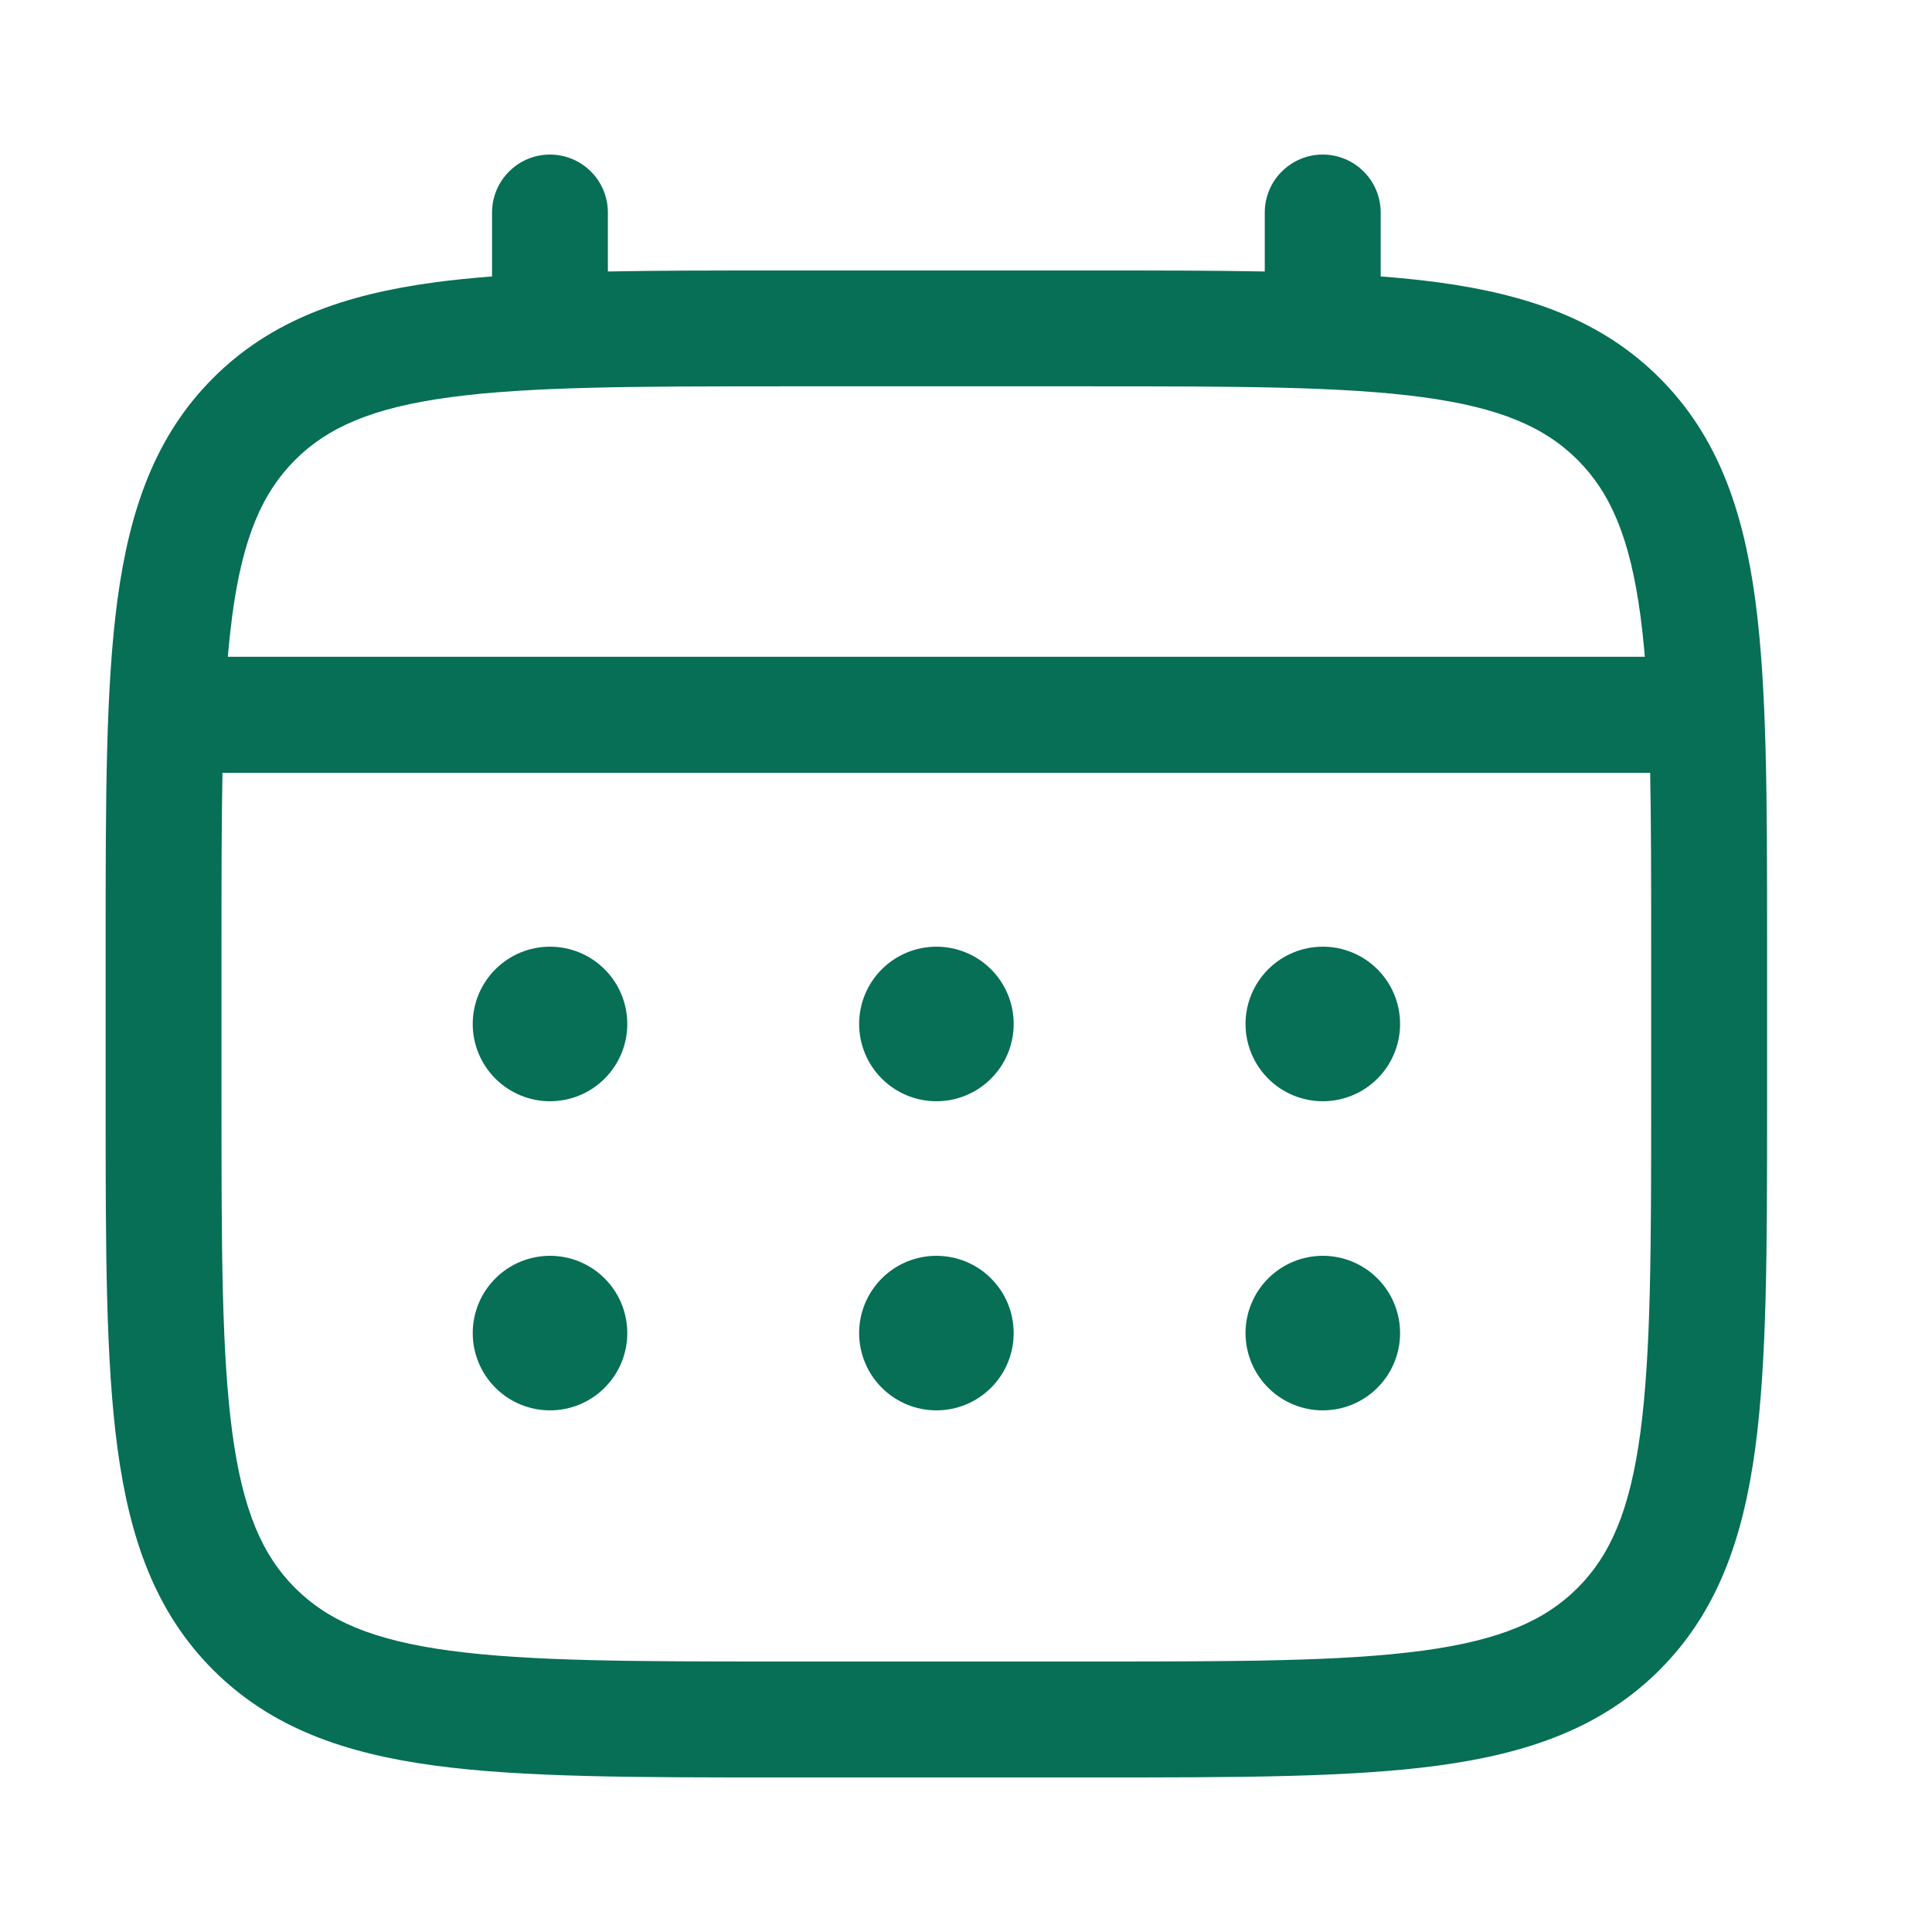 <svg width="25" height="25" viewBox="0 0 25 25" fill="none" xmlns="http://www.w3.org/2000/svg">
<path d="M17.117 14.25C17.382 14.25 17.637 14.145 17.824 13.957C18.012 13.77 18.117 13.515 18.117 13.25C18.117 12.985 18.012 12.73 17.824 12.543C17.637 12.355 17.382 12.25 17.117 12.25C16.852 12.25 16.598 12.355 16.41 12.543C16.223 12.73 16.117 12.985 16.117 13.25C16.117 13.515 16.223 13.77 16.41 13.957C16.598 14.145 16.852 14.25 17.117 14.25ZM17.117 18.25C17.382 18.25 17.637 18.145 17.824 17.957C18.012 17.77 18.117 17.515 18.117 17.25C18.117 16.985 18.012 16.73 17.824 16.543C17.637 16.355 17.382 16.25 17.117 16.25C16.852 16.25 16.598 16.355 16.41 16.543C16.223 16.73 16.117 16.985 16.117 17.25C16.117 17.515 16.223 17.77 16.41 17.957C16.598 18.145 16.852 18.25 17.117 18.25ZM13.117 13.25C13.117 13.515 13.012 13.77 12.824 13.957C12.637 14.145 12.382 14.25 12.117 14.25C11.852 14.25 11.598 14.145 11.41 13.957C11.223 13.77 11.117 13.515 11.117 13.25C11.117 12.985 11.223 12.73 11.41 12.543C11.598 12.355 11.852 12.25 12.117 12.25C12.382 12.25 12.637 12.355 12.824 12.543C13.012 12.73 13.117 12.985 13.117 13.25ZM13.117 17.25C13.117 17.515 13.012 17.77 12.824 17.957C12.637 18.145 12.382 18.25 12.117 18.25C11.852 18.25 11.598 18.145 11.41 17.957C11.223 17.77 11.117 17.515 11.117 17.25C11.117 16.985 11.223 16.73 11.41 16.543C11.598 16.355 11.852 16.25 12.117 16.25C12.382 16.25 12.637 16.355 12.824 16.543C13.012 16.73 13.117 16.985 13.117 17.25ZM7.117 14.25C7.382 14.25 7.637 14.145 7.824 13.957C8.012 13.77 8.117 13.515 8.117 13.25C8.117 12.985 8.012 12.73 7.824 12.543C7.637 12.355 7.382 12.25 7.117 12.25C6.852 12.25 6.598 12.355 6.41 12.543C6.223 12.73 6.117 12.985 6.117 13.25C6.117 13.515 6.223 13.77 6.41 13.957C6.598 14.145 6.852 14.25 7.117 14.25ZM7.117 18.25C7.382 18.25 7.637 18.145 7.824 17.957C8.012 17.77 8.117 17.515 8.117 17.25C8.117 16.985 8.012 16.73 7.824 16.543C7.637 16.355 7.382 16.25 7.117 16.25C6.852 16.25 6.598 16.355 6.41 16.543C6.223 16.73 6.117 16.985 6.117 17.25C6.117 17.515 6.223 17.77 6.41 17.957C6.598 18.145 6.852 18.25 7.117 18.25Z" fill="#066F55"/>
<path fill-rule="evenodd" clip-rule="evenodd" d="M7.116 2C7.315 2 7.506 2.079 7.647 2.22C7.787 2.36 7.866 2.551 7.866 2.75V3.513C8.528 3.5 9.257 3.5 10.059 3.5H14.172C14.975 3.5 15.704 3.5 16.366 3.513V2.75C16.366 2.551 16.445 2.36 16.586 2.22C16.727 2.079 16.917 2 17.116 2C17.315 2 17.506 2.079 17.646 2.22C17.787 2.36 17.866 2.551 17.866 2.75V3.577C18.126 3.597 18.372 3.622 18.605 3.653C19.777 3.811 20.726 4.143 21.475 4.891C22.223 5.64 22.555 6.589 22.713 7.761C22.866 8.901 22.866 10.356 22.866 12.194V14.306C22.866 16.144 22.866 17.6 22.713 18.739C22.555 19.911 22.223 20.86 21.475 21.609C20.726 22.357 19.777 22.689 18.605 22.847C17.465 23 16.01 23 14.172 23H10.061C8.223 23 6.767 23 5.628 22.847C4.456 22.689 3.507 22.357 2.758 21.609C2.01 20.86 1.678 19.911 1.52 18.739C1.367 17.599 1.367 16.144 1.367 14.306V12.194C1.367 10.356 1.367 8.9 1.52 7.761C1.678 6.589 2.01 5.64 2.758 4.891C3.507 4.143 4.456 3.811 5.628 3.653C5.862 3.622 6.108 3.597 6.367 3.577V2.75C6.367 2.551 6.446 2.361 6.587 2.22C6.727 2.079 6.917 2 7.116 2ZM5.826 5.14C4.821 5.275 4.241 5.529 3.818 5.952C3.395 6.375 3.141 6.955 3.006 7.96C2.984 8.13 2.964 8.31 2.948 8.499H21.284C21.268 8.31 21.249 8.13 21.226 7.959C21.091 6.954 20.837 6.374 20.414 5.951C19.991 5.528 19.411 5.274 18.405 5.139C17.378 5.001 16.023 4.999 14.116 4.999H10.116C8.209 4.999 6.855 5.002 5.826 5.14ZM2.866 12.25C2.866 11.396 2.866 10.653 2.879 10H21.353C21.366 10.653 21.366 11.396 21.366 12.25V14.25C21.366 16.157 21.364 17.512 21.226 18.54C21.091 19.545 20.837 20.125 20.414 20.548C19.991 20.971 19.411 21.225 18.405 21.36C17.378 21.498 16.023 21.5 14.116 21.5H10.116C8.209 21.5 6.855 21.498 5.826 21.36C4.821 21.225 4.241 20.971 3.818 20.548C3.395 20.125 3.141 19.545 3.006 18.539C2.868 17.512 2.866 16.157 2.866 14.25V12.25Z" fill="#066F55"/>
</svg>

